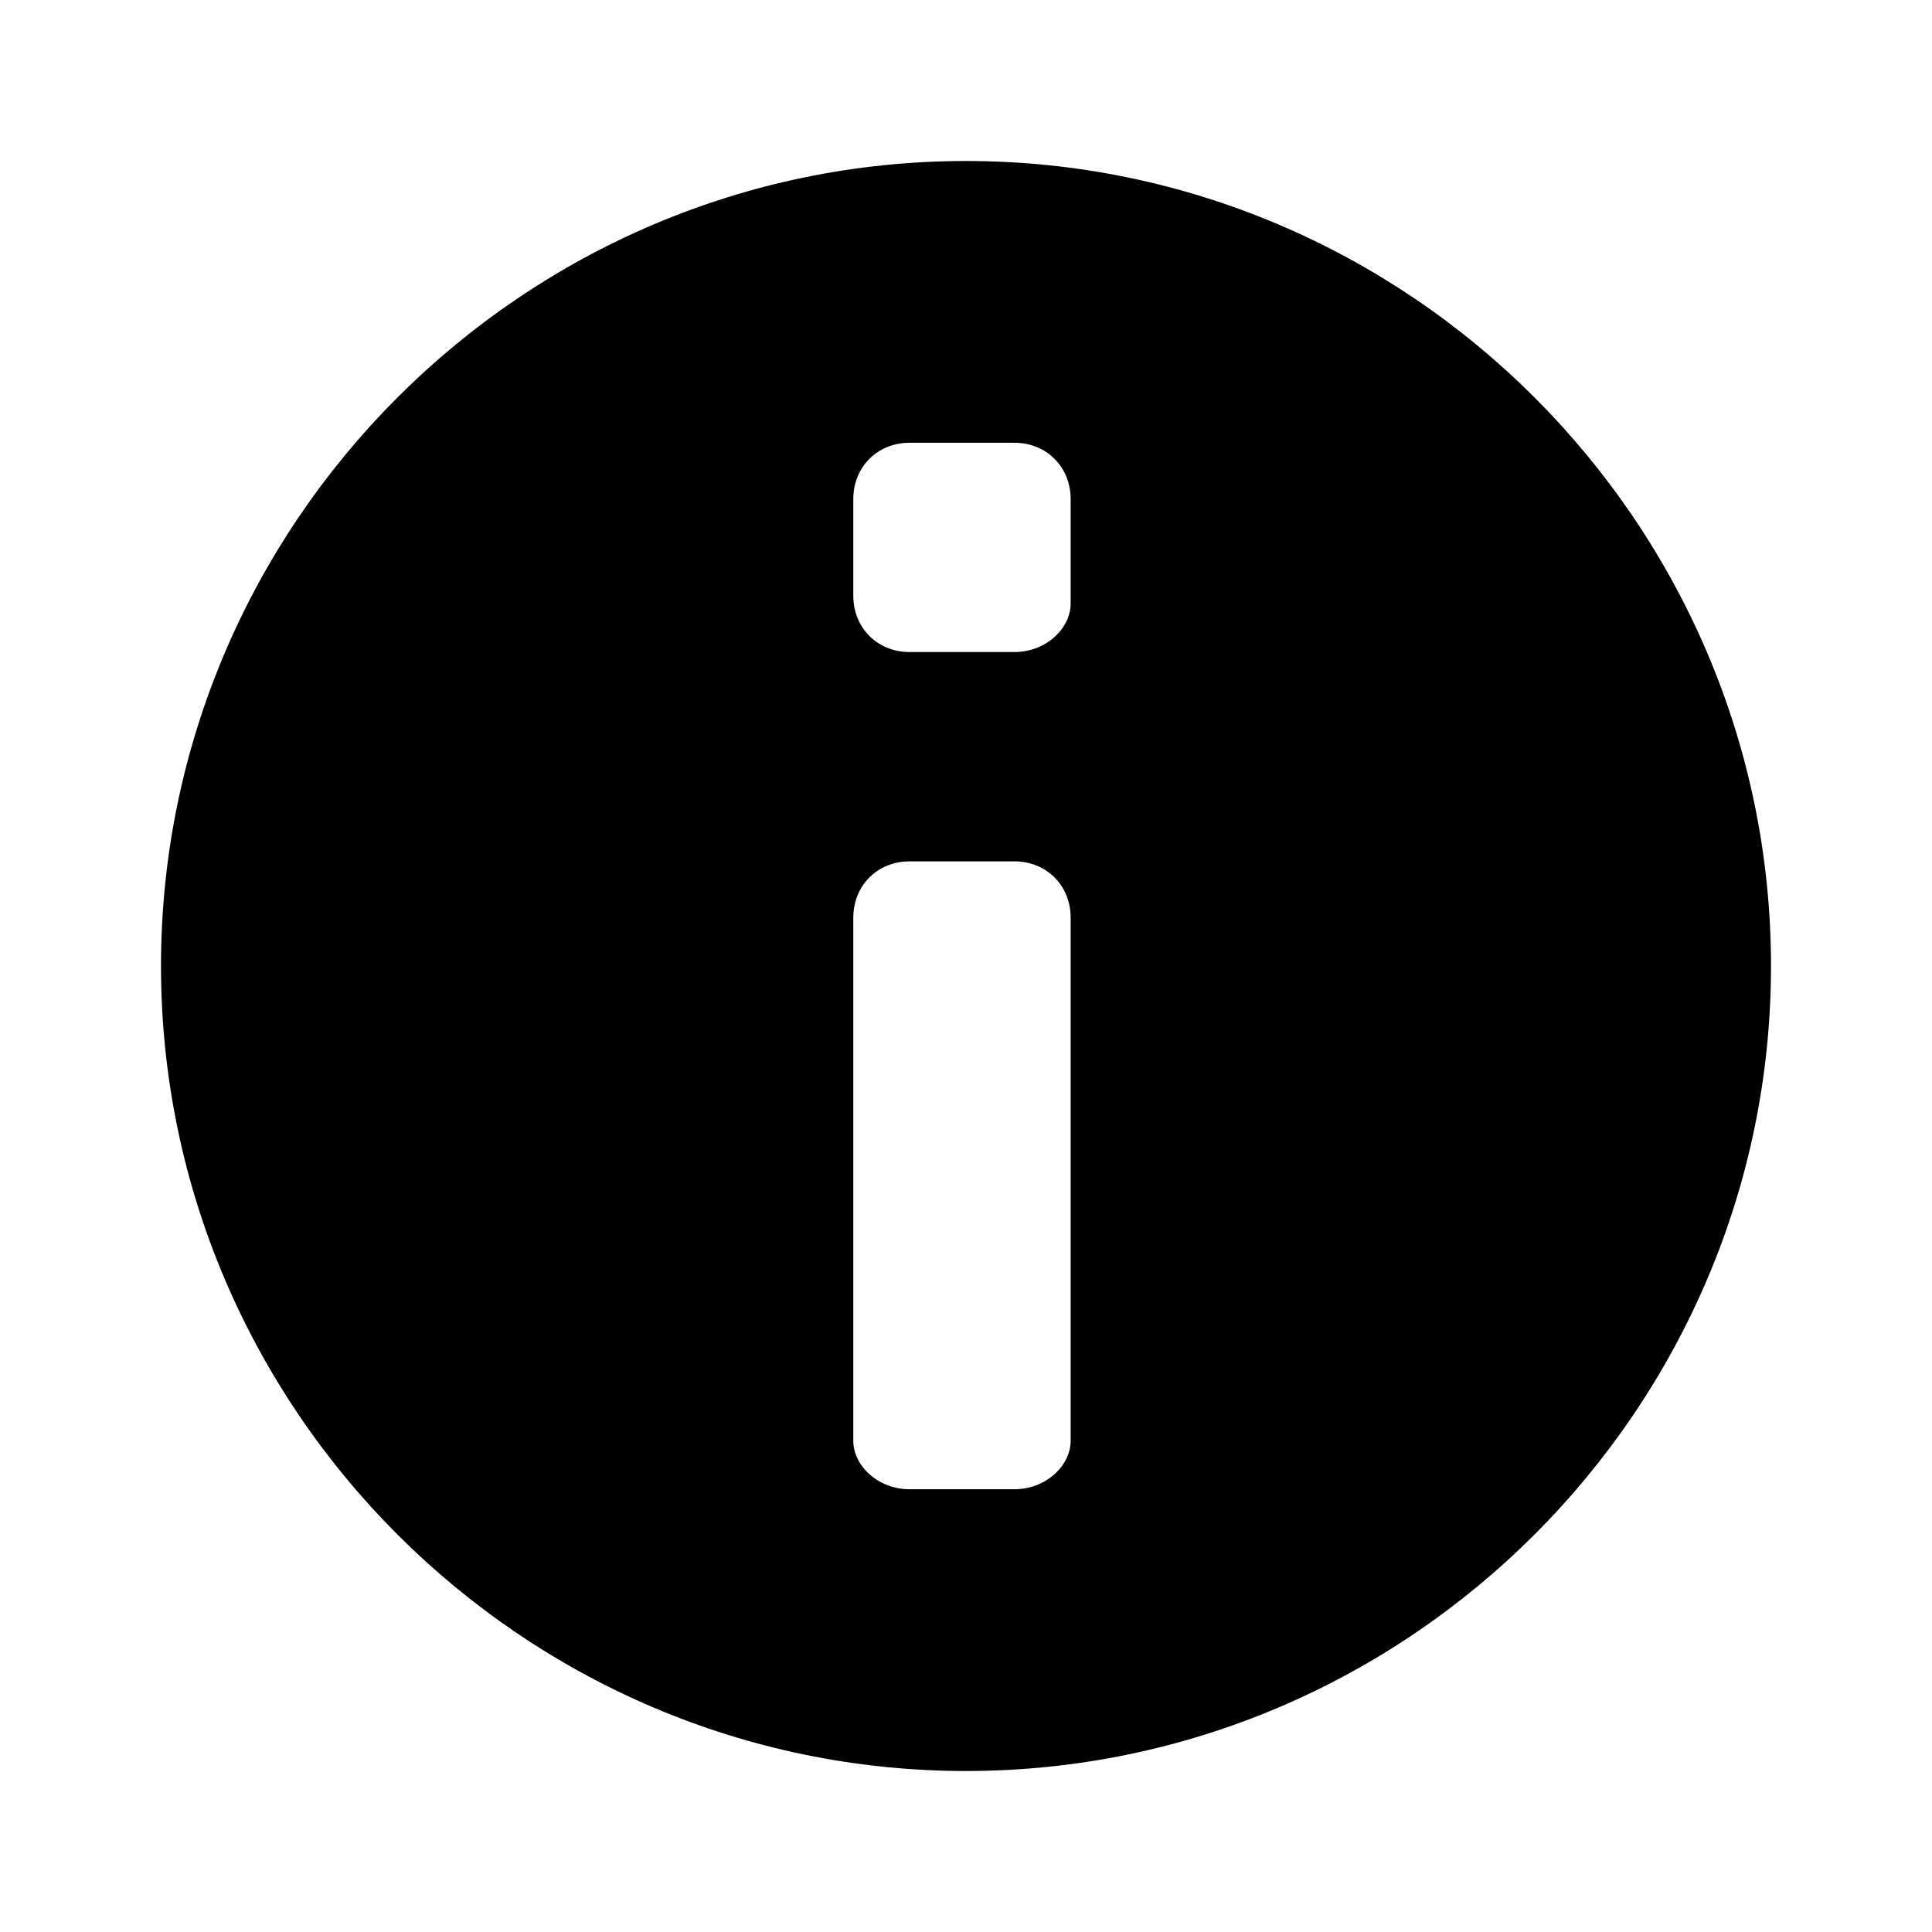 <svg enable-background="new 0 0 24 24" viewBox="0 0 24 24" xmlns="http://www.w3.org/2000/svg"><path d="m0 0h24v24h-24z" fill="none"/><path d="m12 2c-5.5 0-10 4.5-10 10s4.5 10 10 10 10-4.5 10-10-4.5-10-10-10zm.6 16.5h-1.3c-.4 0-.7-.3-.7-.6v-6.5c0-.4.3-.7.7-.7h1.3c.4 0 .7.3.7.7v6.5c0 .3-.3.6-.7.6zm0-10.4h-1.3c-.4 0-.7-.3-.7-.7v-1.2c0-.4.3-.7.7-.7h1.3c.4 0 .7.3.7.7v1.3c0 .3-.3.6-.7.6z"/></svg>